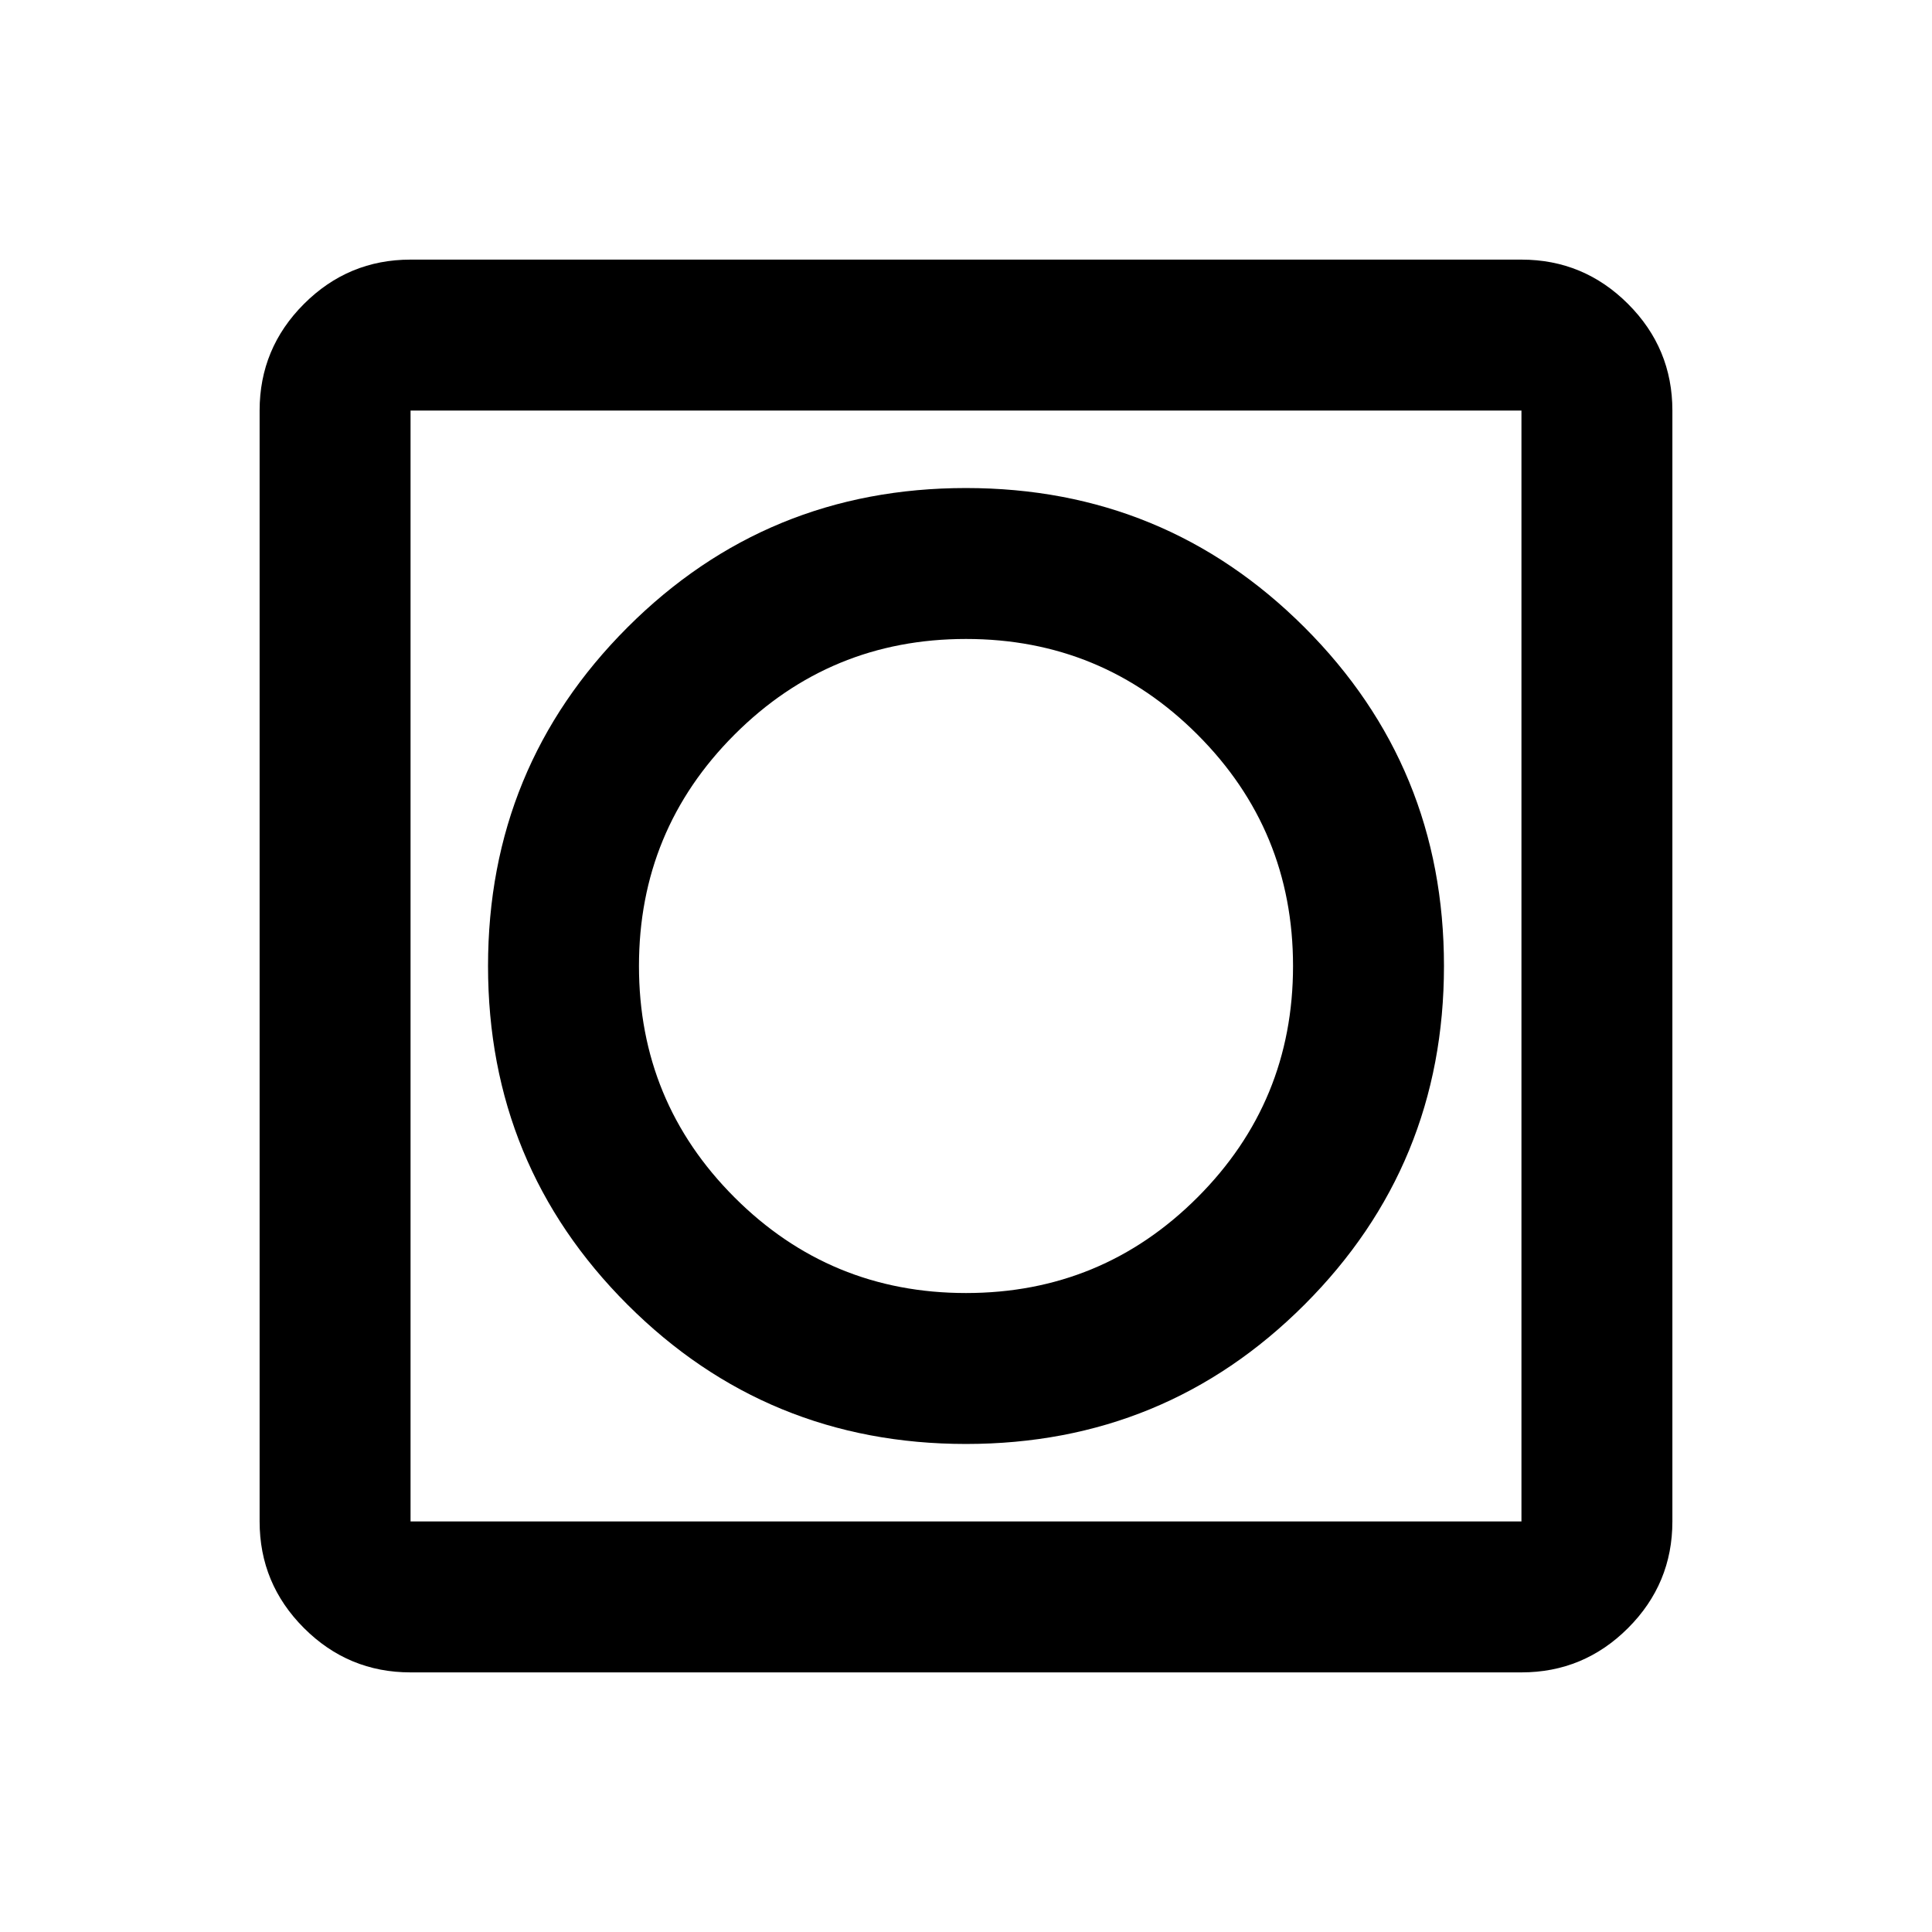 <svg xmlns="http://www.w3.org/2000/svg" height="24" viewBox="0 -960 960 960" width="24"><path d="M480.03-242.5q98.97 0 168.22-69.28t69.25-168.25q0-98.97-69.28-168.22T479.97-717.5q-98.97 0-168.22 69.28T242.5-479.97q0 98.97 69.28 168.22t168.25 69.25ZM204-129q-30.94 0-52.97-22.03Q129-173.06 129-204v-552q0-30.94 22.03-52.97Q173.06-831 204-831h552q30.94 0 52.97 22.03Q831-786.94 831-756v552q0 30.94-22.03 52.97Q786.94-129 756-129H204Zm0-75h552v-552H204v552Zm0-552v552-552Zm276 438.5q-67.5 0-115-47.5t-47.5-115q0-67.5 47.5-115t115-47.5q67.5 0 115 47.5t47.5 115q0 67.5-47.5 115t-115 47.5Z"/></svg>